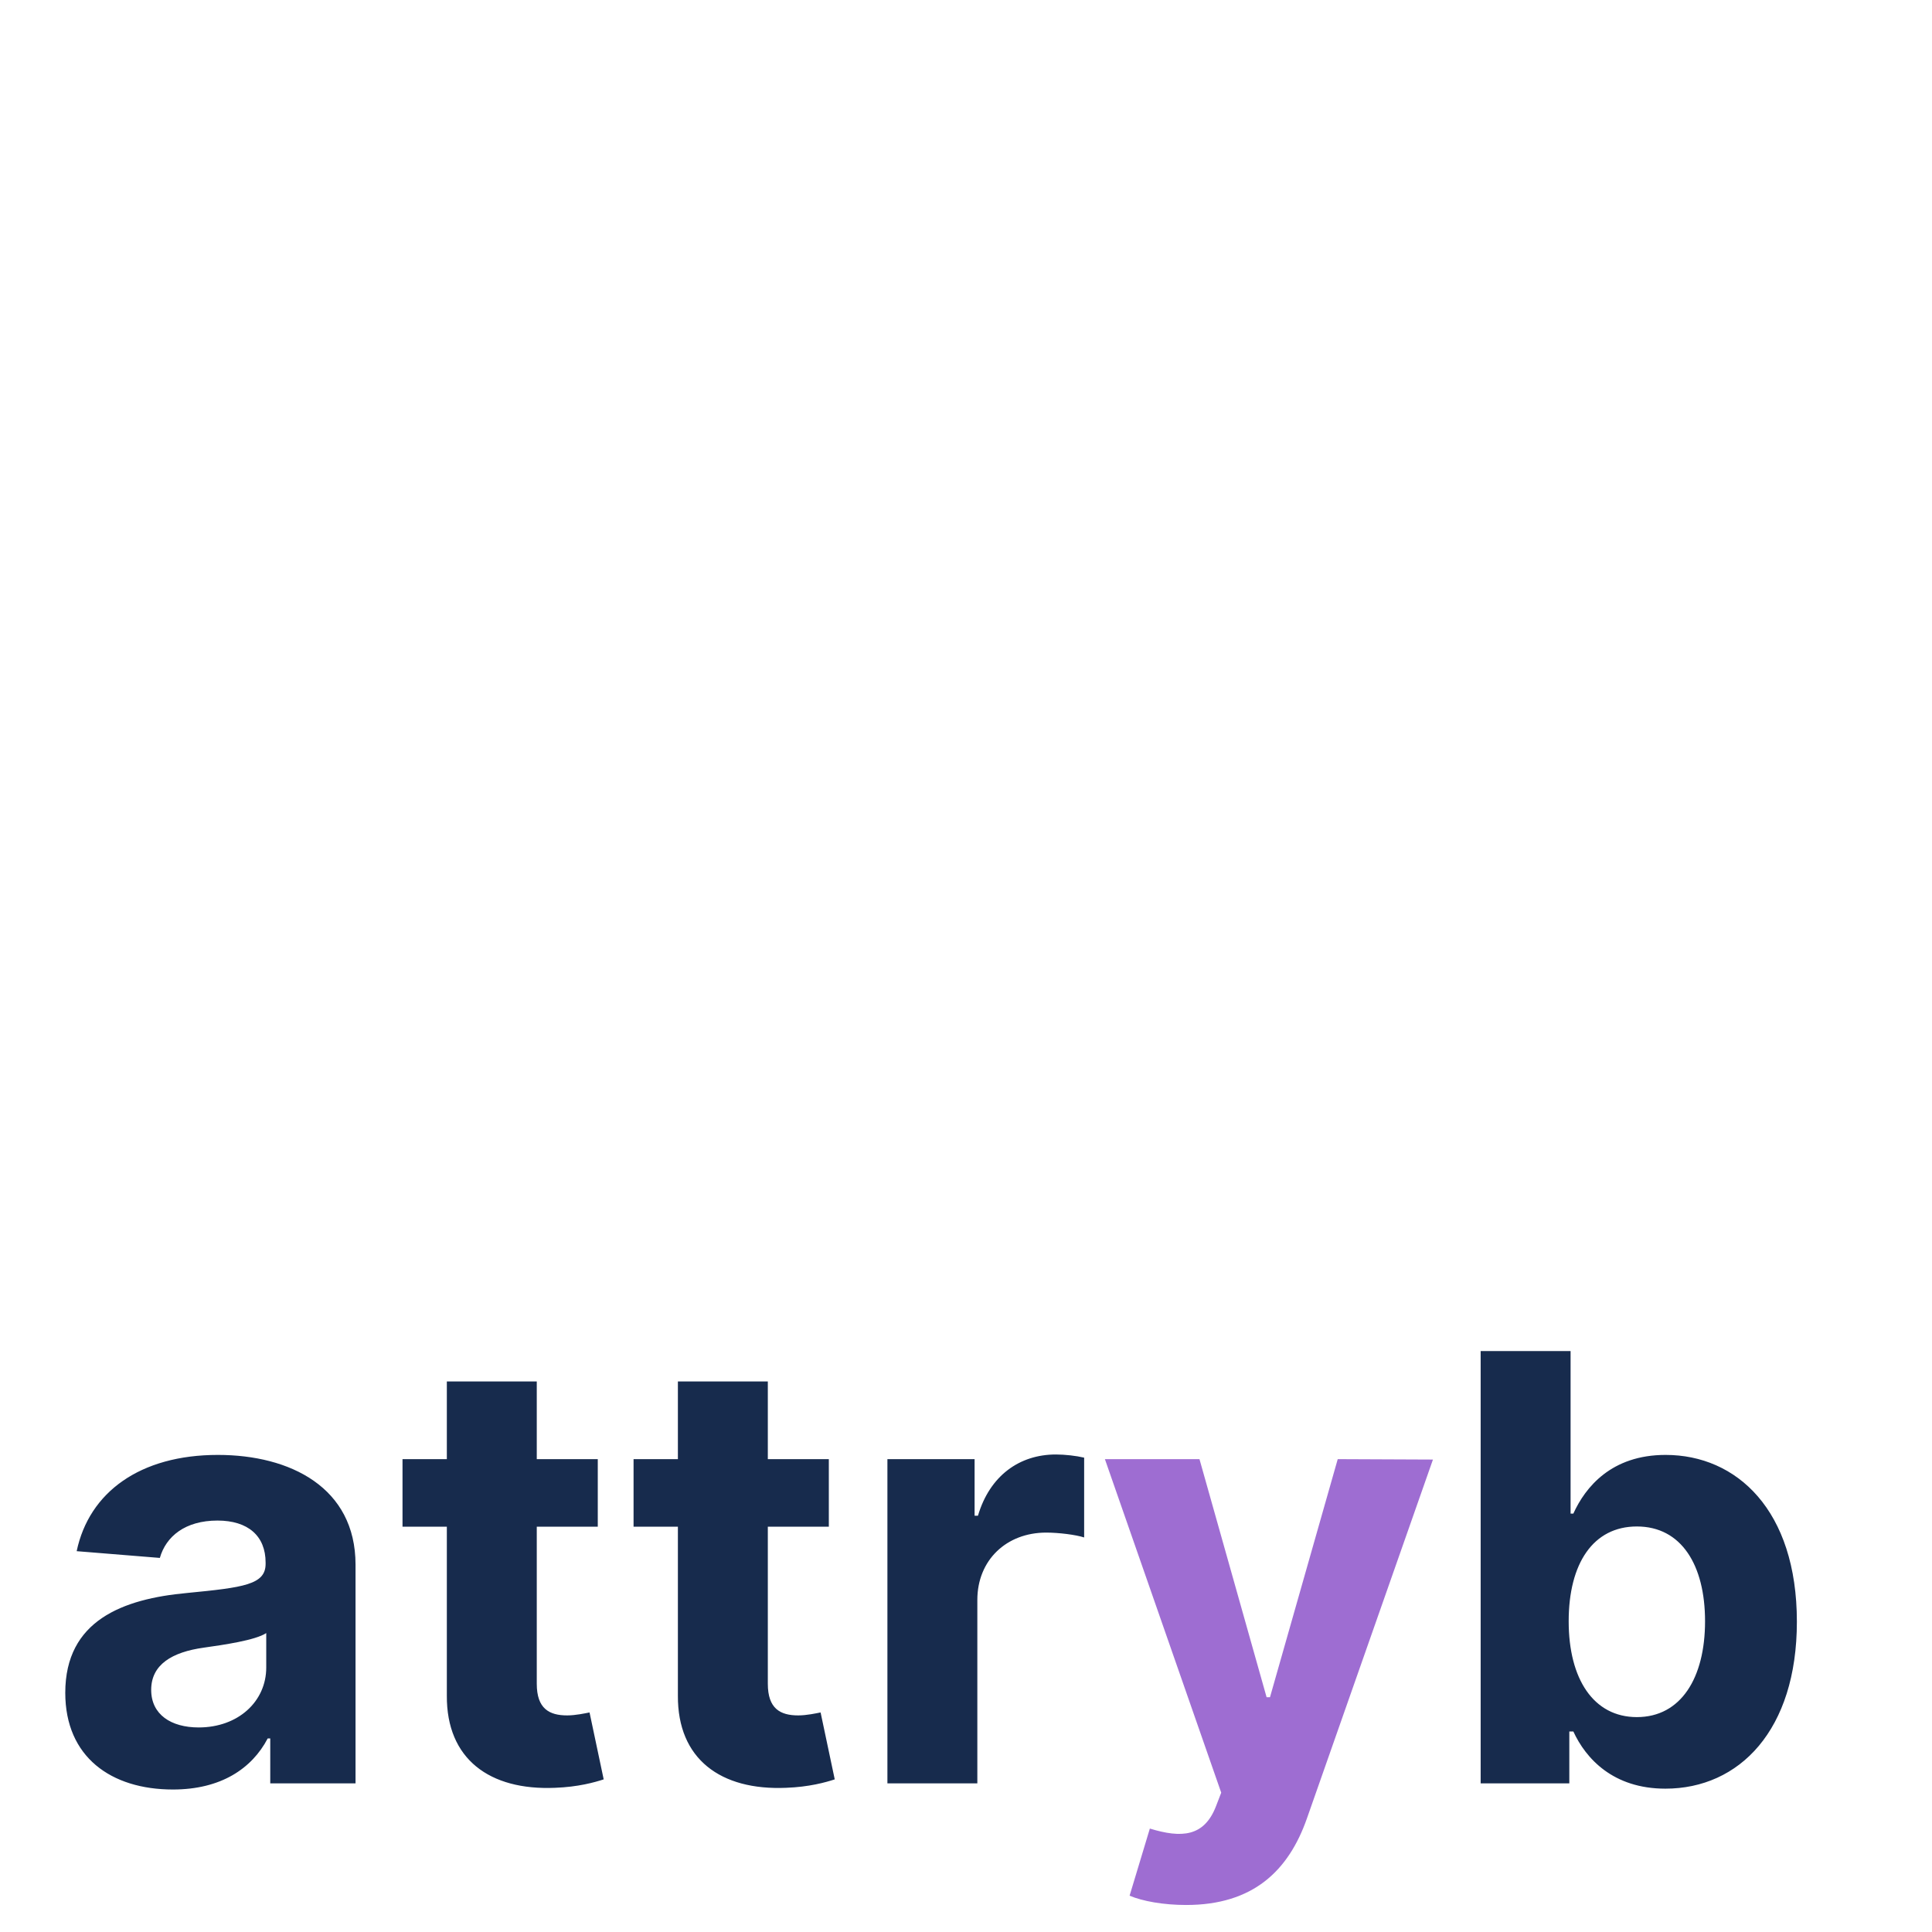 <svg width="80" height="80" viewBox="5 0 130 50" fill="none" xmlns="http://www.w3.org/2000/svg" > <path d="M16.636 80.412C19.861 80.412 21.949 79.006 23.014 76.974H23.185V80H28.923V65.284C28.923 60.085 24.52 57.898 19.662 57.898C14.435 57.898 10.997 60.398 10.159 64.375L15.756 64.829C16.168 63.381 17.46 62.315 19.634 62.315C21.693 62.315 22.872 63.352 22.872 65.142V65.227C22.872 66.633 21.381 66.818 17.588 67.188C13.27 67.585 9.392 69.034 9.392 73.906C9.392 78.224 12.474 80.412 16.636 80.412ZM18.369 76.236C16.509 76.236 15.173 75.369 15.173 73.707C15.173 72.003 16.579 71.165 18.71 70.867C20.031 70.682 22.19 70.369 22.915 69.886V72.202C22.915 74.489 21.026 76.236 18.369 76.236ZM45.223 58.182H41.118V52.955H35.067V58.182H32.084V62.727H35.067V74.091C35.038 78.367 37.95 80.483 42.34 80.298C43.902 80.242 45.01 79.929 45.621 79.73L44.669 75.227C44.371 75.284 43.731 75.426 43.163 75.426C41.956 75.426 41.118 74.972 41.118 73.296V62.727H45.223V58.182ZM60.77 58.182H56.665V52.955H50.614V58.182H47.631V62.727H50.614V74.091C50.585 78.367 53.497 80.483 57.886 80.298C59.449 80.242 60.557 79.929 61.168 79.73L60.216 75.227C59.918 75.284 59.278 75.426 58.71 75.426C57.503 75.426 56.665 74.972 56.665 73.296V62.727H60.77V58.182ZM64.712 80H70.763V67.656C70.763 64.972 72.723 63.125 75.394 63.125C76.231 63.125 77.382 63.267 77.95 63.452V58.082C77.41 57.955 76.658 57.869 76.047 57.869C73.604 57.869 71.601 59.29 70.805 61.989H70.578V58.182H64.712V80ZM104.63 80H110.596V76.506H110.866C111.704 78.324 113.536 80.355 117.059 80.355C122.031 80.355 125.908 76.421 125.908 69.119C125.908 61.619 121.86 57.898 117.073 57.898C113.423 57.898 111.675 60.071 110.866 61.847H110.681V50.909H104.63V80ZM110.553 69.091C110.553 65.199 112.201 62.713 115.141 62.713C118.138 62.713 119.729 65.312 119.729 69.091C119.729 72.898 118.11 75.54 115.141 75.54C112.229 75.54 110.553 72.983 110.553 69.091Z" fill="#172B4D" /> <path d="M84.815 88.182C89.317 88.182 91.704 85.881 92.94 82.358L101.42 58.21L95.013 58.182L90.454 74.204H90.227L85.71 58.182H79.346L87.173 80.625L86.817 81.548C86.022 83.594 84.502 83.693 82.371 83.04L81.008 87.557C81.874 87.926 83.281 88.182 84.815 88.182Z" fill="#9E6DD2" /> </svg>